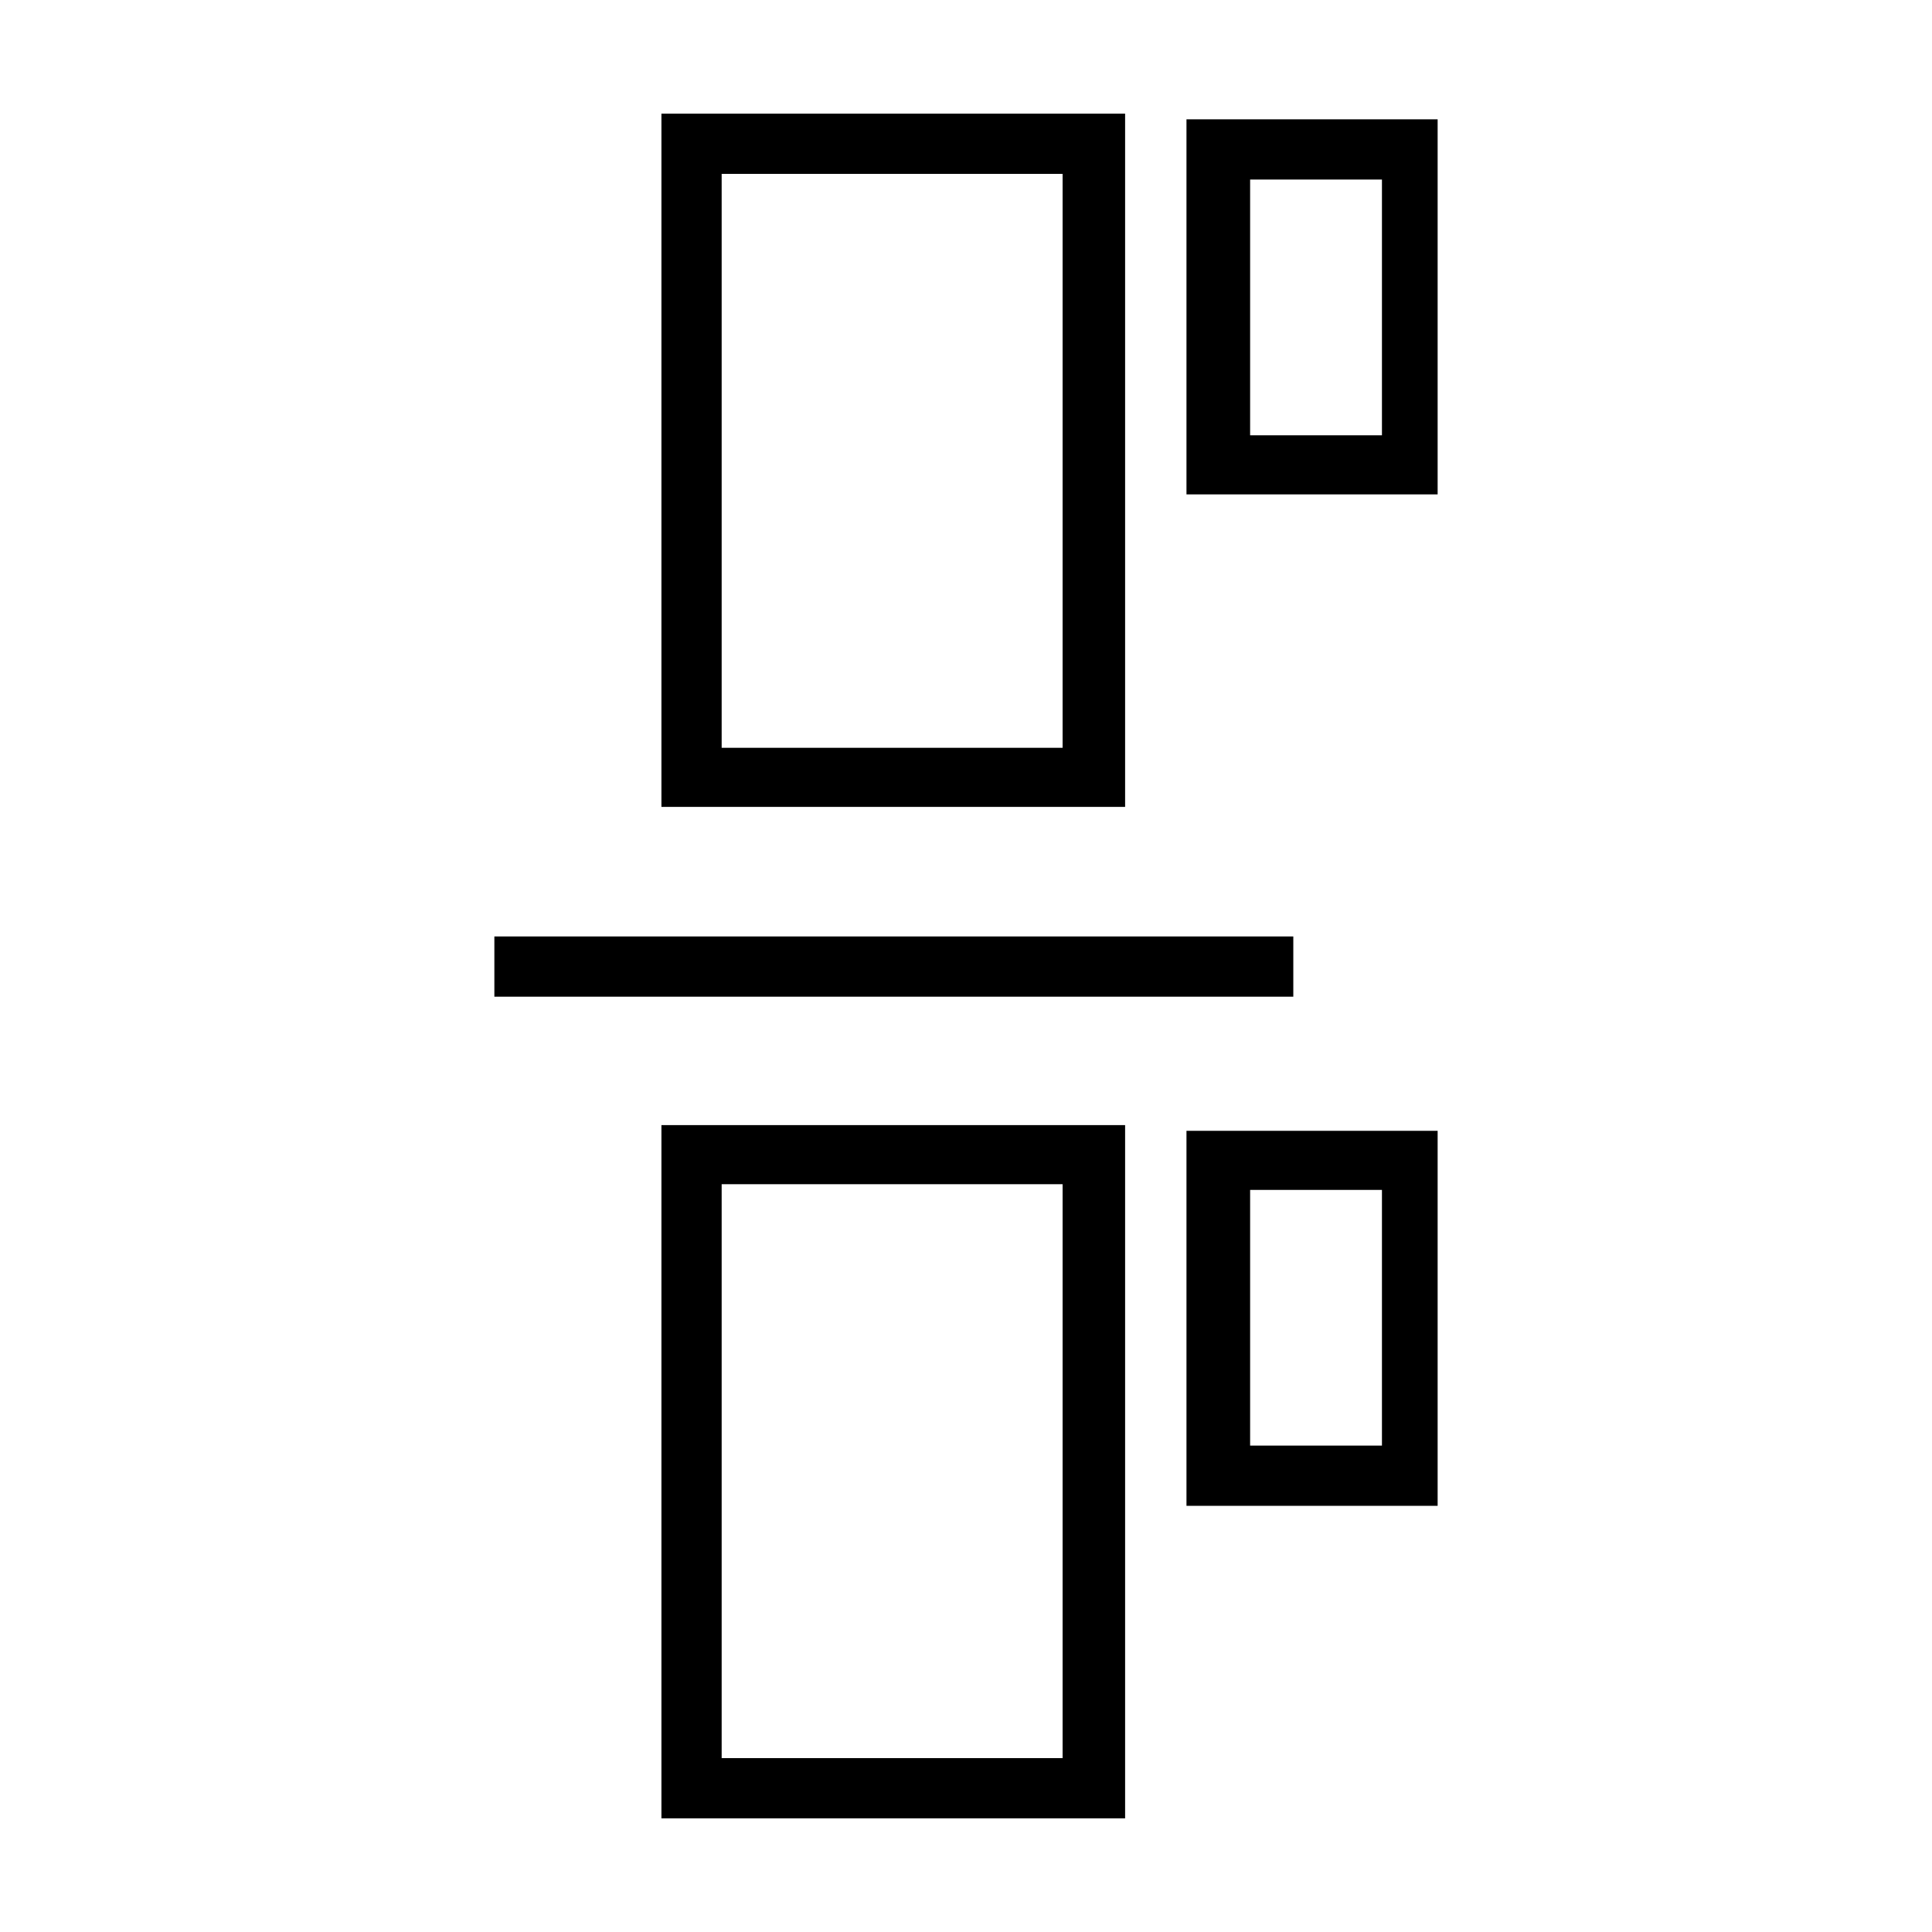 <svg id="Layer_1" data-name="Layer 1" xmlns="http://www.w3.org/2000/svg" viewBox="0 0 17 17"><title>_</title><path d="M9.9,7.1H5.82V1H9.9ZM6.35,6.58h3V1.53h-3Z"/><rect x="4.35" y="8.24" width="7.03" height="0.53"/><path d="M9.9,16H5.82V9.9H9.9Zm-3.55-.53h3V10.42h-3Z"/><path d="M12.65,13.25H10.44V9.95h2.21ZM11,12.72h1.16V10.47H11Z"/><path d="M12.65,4.35H10.44V1.05h2.21ZM11,3.83h1.16V1.58H11Z"/></svg>